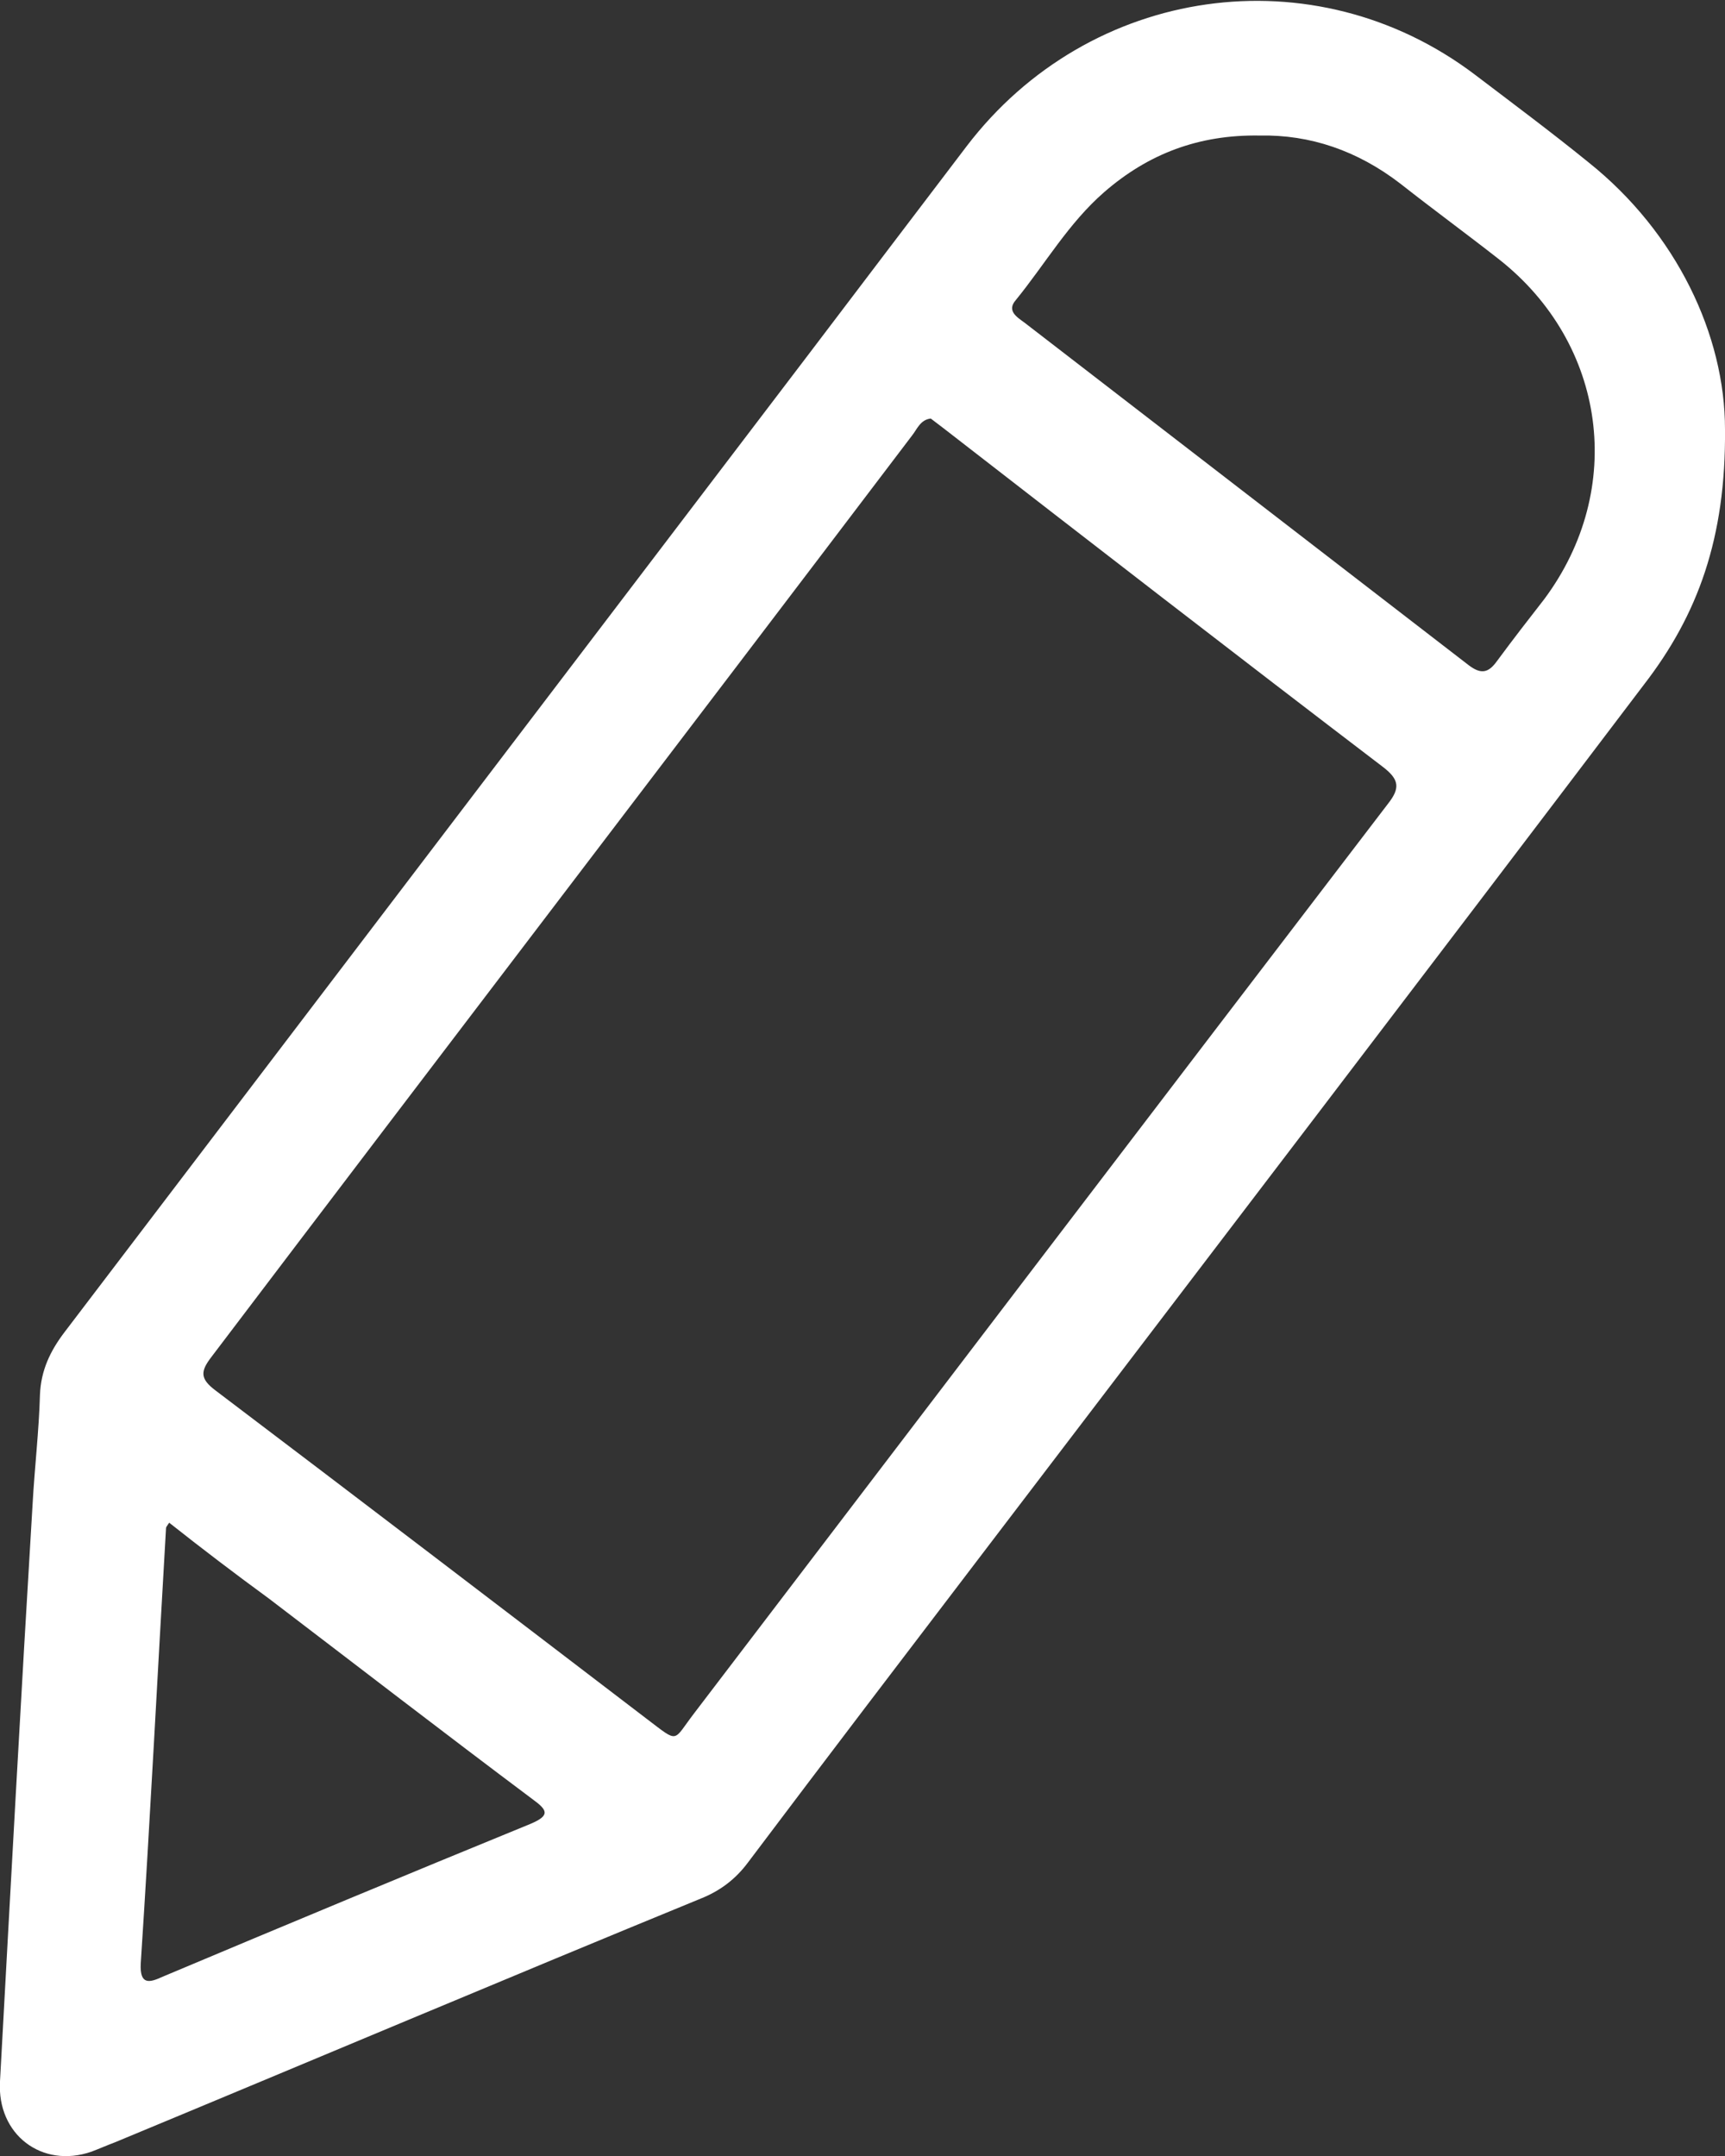 <svg width="12" height="15" viewBox="0 0 12 15" fill="none" xmlns="http://www.w3.org/2000/svg">
<rect x="0" y="0" width="12" height="15" fill="#333333" stroke="none"/>
<g clip-path="url(#clip0)">
<path d="M12 2.986C12.007 3.744 11.81 4.279 11.437 4.762C9.917 6.768 8.39 8.767 6.862 10.773C6.307 11.501 5.752 12.229 5.204 12.957C5.116 13.076 5.006 13.157 4.875 13.209C3.515 13.767 2.163 14.339 0.804 14.903C0.746 14.925 0.694 14.948 0.636 14.97C0.292 15.089 -0.022 14.851 0 14.48C0.073 13.143 0.146 11.798 0.227 10.46C0.241 10.208 0.271 9.955 0.278 9.703C0.285 9.532 0.351 9.398 0.446 9.272C2.171 7.006 3.888 4.747 5.613 2.481C5.985 1.991 6.351 1.508 6.724 1.018C7.579 -0.104 9.143 -0.327 10.261 0.52C10.524 0.72 10.794 0.921 11.05 1.129C11.664 1.619 12 2.333 12 2.986ZM6.475 2.912C6.402 2.92 6.38 2.986 6.344 3.031C4.721 5.171 3.091 7.303 1.469 9.443C1.396 9.539 1.389 9.591 1.498 9.673C2.499 10.431 3.501 11.196 4.502 11.961C4.728 12.132 4.677 12.117 4.831 11.917C6.439 9.807 8.046 7.697 9.654 5.594C9.742 5.483 9.735 5.423 9.618 5.334C8.595 4.554 7.579 3.767 6.563 2.979C6.534 2.957 6.504 2.934 6.475 2.912ZM8.763 0.943C8.339 0.936 7.988 1.07 7.681 1.337C7.433 1.553 7.272 1.835 7.067 2.087C7.001 2.162 7.074 2.206 7.126 2.244C8.156 3.038 9.186 3.833 10.217 4.628C10.305 4.695 10.356 4.68 10.414 4.599C10.524 4.45 10.633 4.309 10.743 4.168C11.313 3.402 11.174 2.392 10.429 1.805C10.202 1.627 9.968 1.456 9.742 1.278C9.442 1.047 9.113 0.936 8.763 0.943ZM1.177 10.594C1.162 10.617 1.155 10.624 1.155 10.631C1.096 11.642 1.045 12.652 0.979 13.662C0.972 13.811 1.038 13.796 1.133 13.752C1.981 13.395 2.836 13.039 3.691 12.689C3.83 12.63 3.808 12.593 3.705 12.518C3.091 12.058 2.485 11.59 1.871 11.122C1.637 10.951 1.403 10.773 1.177 10.594Z" fill="#fff"/>
</g>
<defs>
<clipPath id="clip0">
<rect width="12" height="15" fill="white"/>
</clipPath>
</defs>
</svg>
